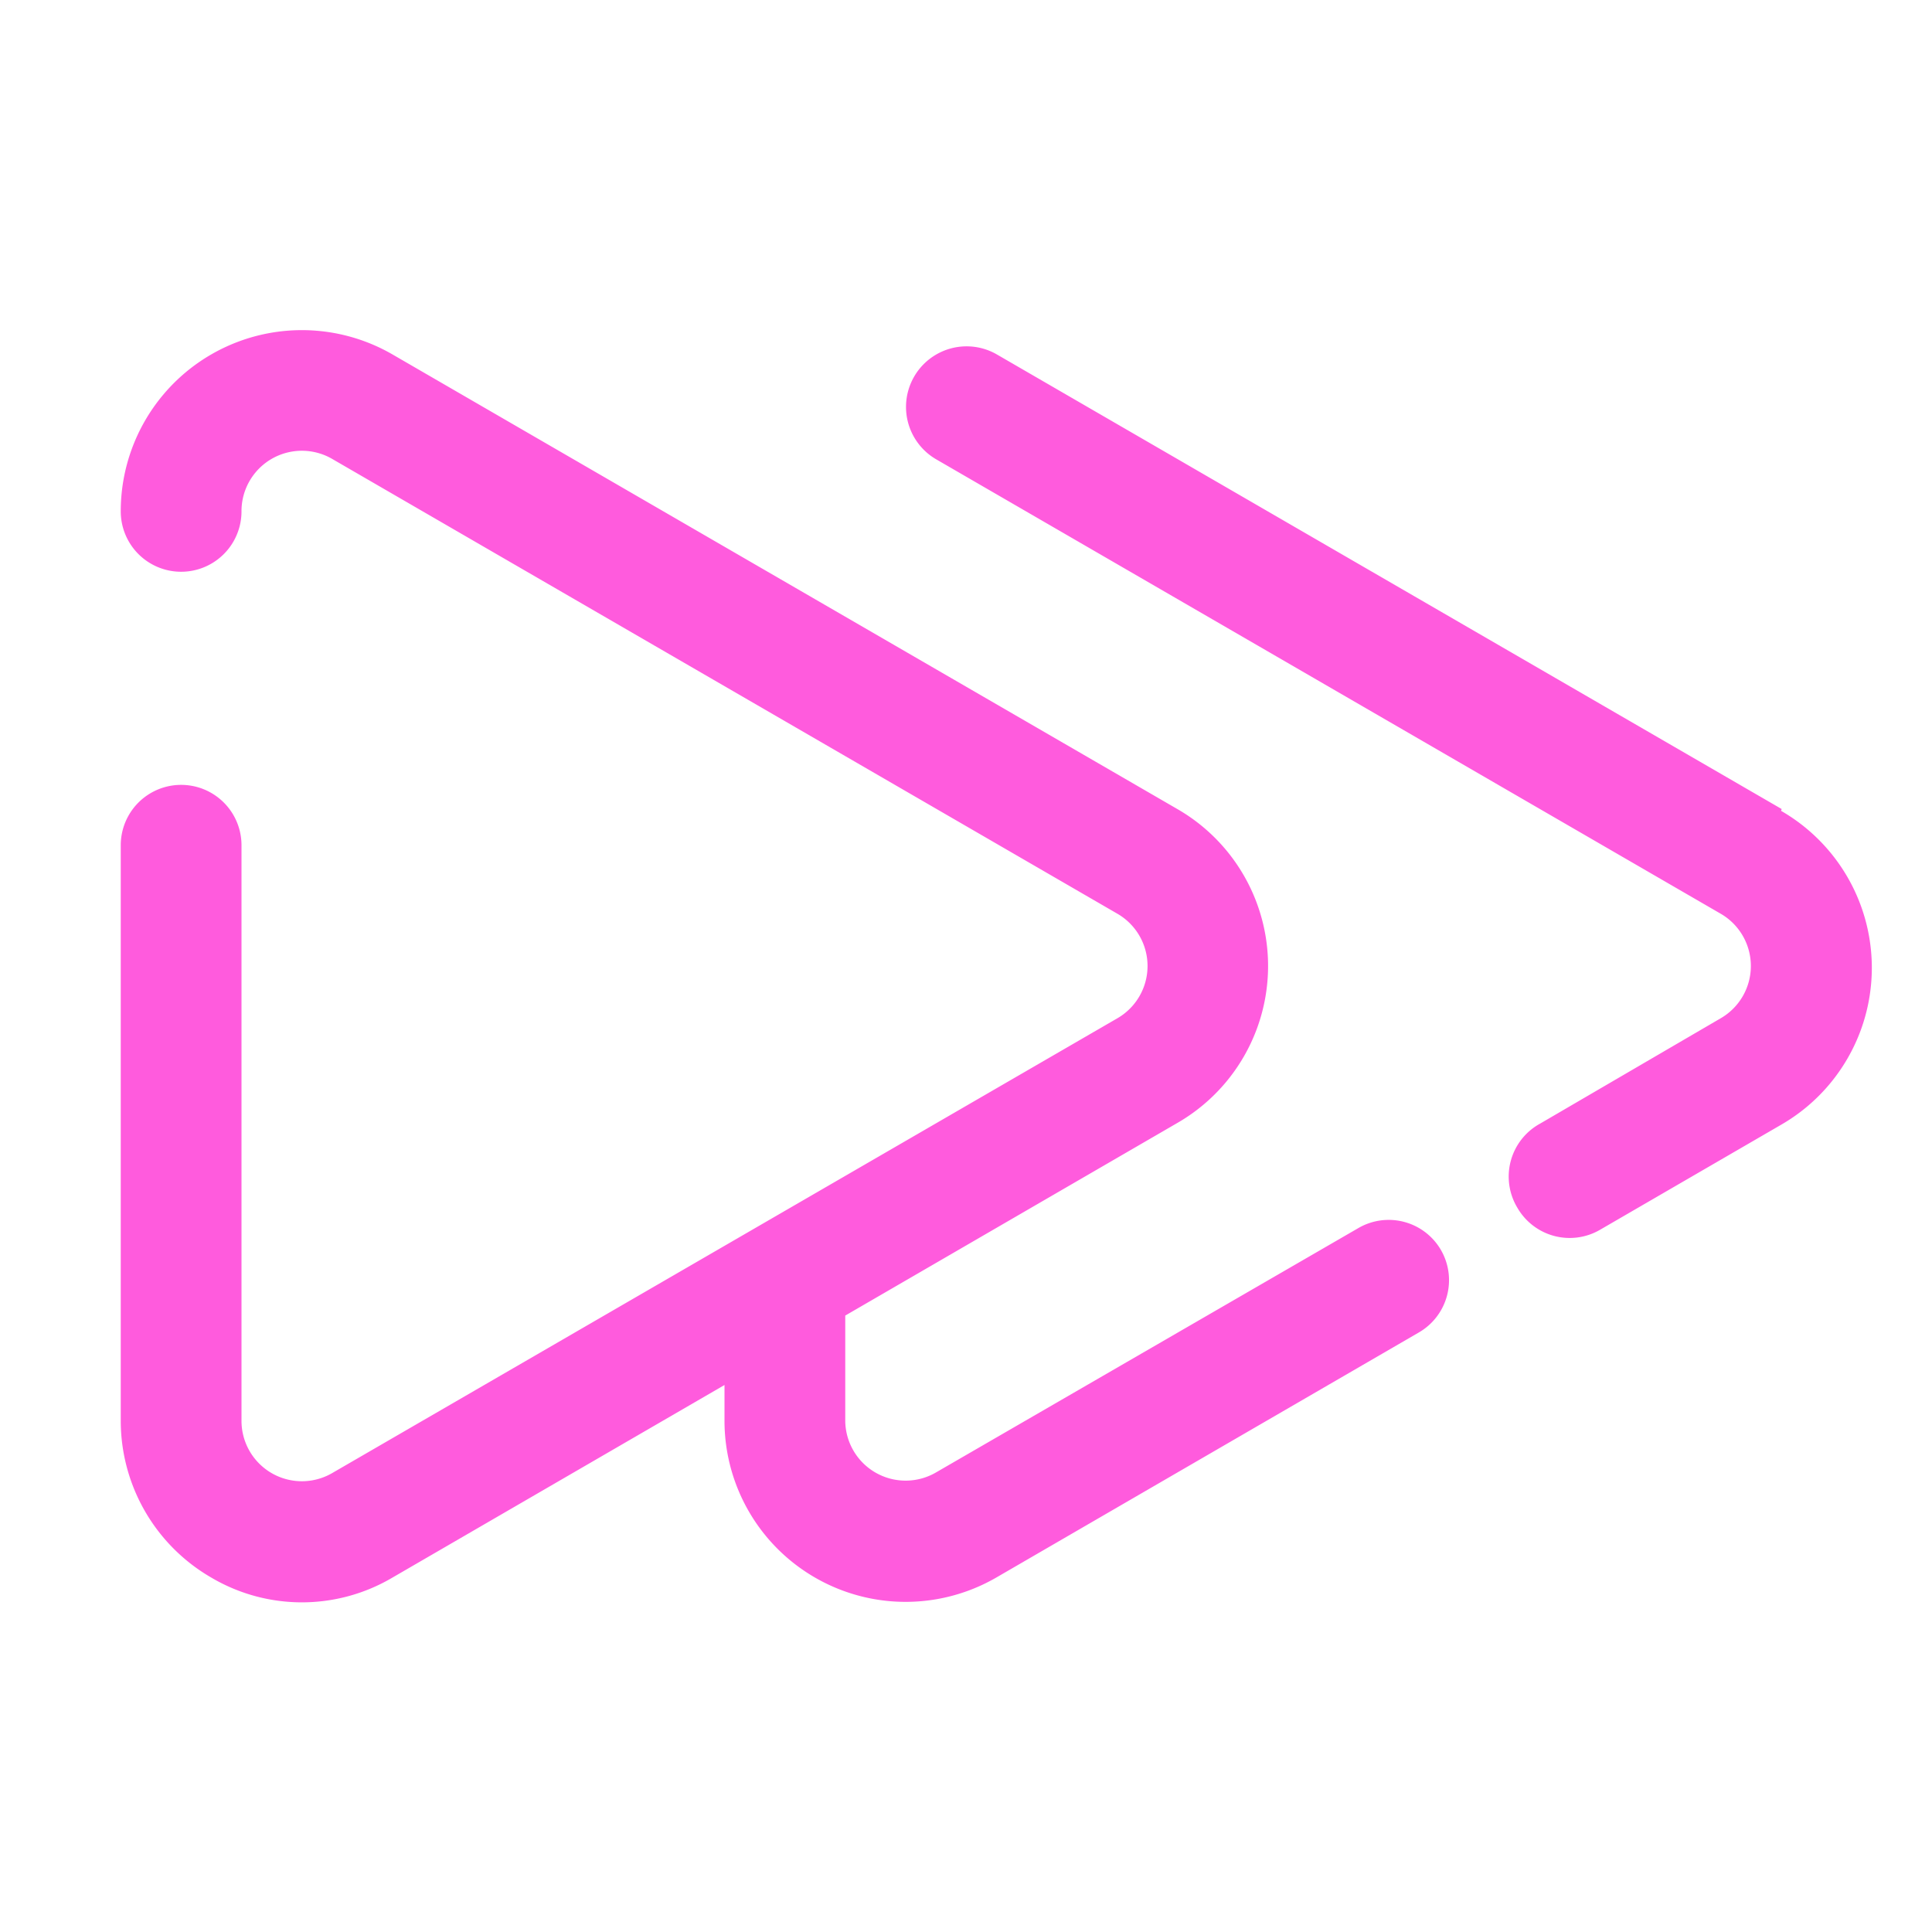 <!-- icon666.com - MILLIONS vector ICONS FREE --><svg viewBox="0 0 32 32" xmlns="http://www.w3.org/2000/svg"><g id="Next"><path d="m23.87 20.71a1 1 0 0 1 -.37 1.36l-7 4.06a3 3 0 0 1 -4.5-2.6v-.59l-5.5 3.19a2.95 2.95 0 0 1 -3 0 3 3 0 0 1 -1.5-2.6v-9.53a1 1 0 0 1 2 0v9.53a1 1 0 0 0 1.5.87l13-7.53a1 1 0 0 0 0-1.74l-13-7.53a1 1 0 0 0 -1.5.87 1 1 0 0 1 -2 0 3 3 0 0 1 4.5-2.6l13 7.53a3 3 0 0 1 0 5.2l-5.5 3.19v1.74a1 1 0 0 0 .5.86 1 1 0 0 0 1 0l7-4.05a1 1 0 0 1 1.37.37zm5.64-7.31-13-7.53a1 1 0 1 0 -1 1.74l13 7.53a1 1 0 0 1 0 1.72l-3 1.75a1 1 0 0 0 -.38 1.39 1 1 0 0 0 1.37.37l3-1.74a3 3 0 0 0 0-5.2z" fill="#000000" style="fill: rgb(255, 91, 221);"></path></g></svg>